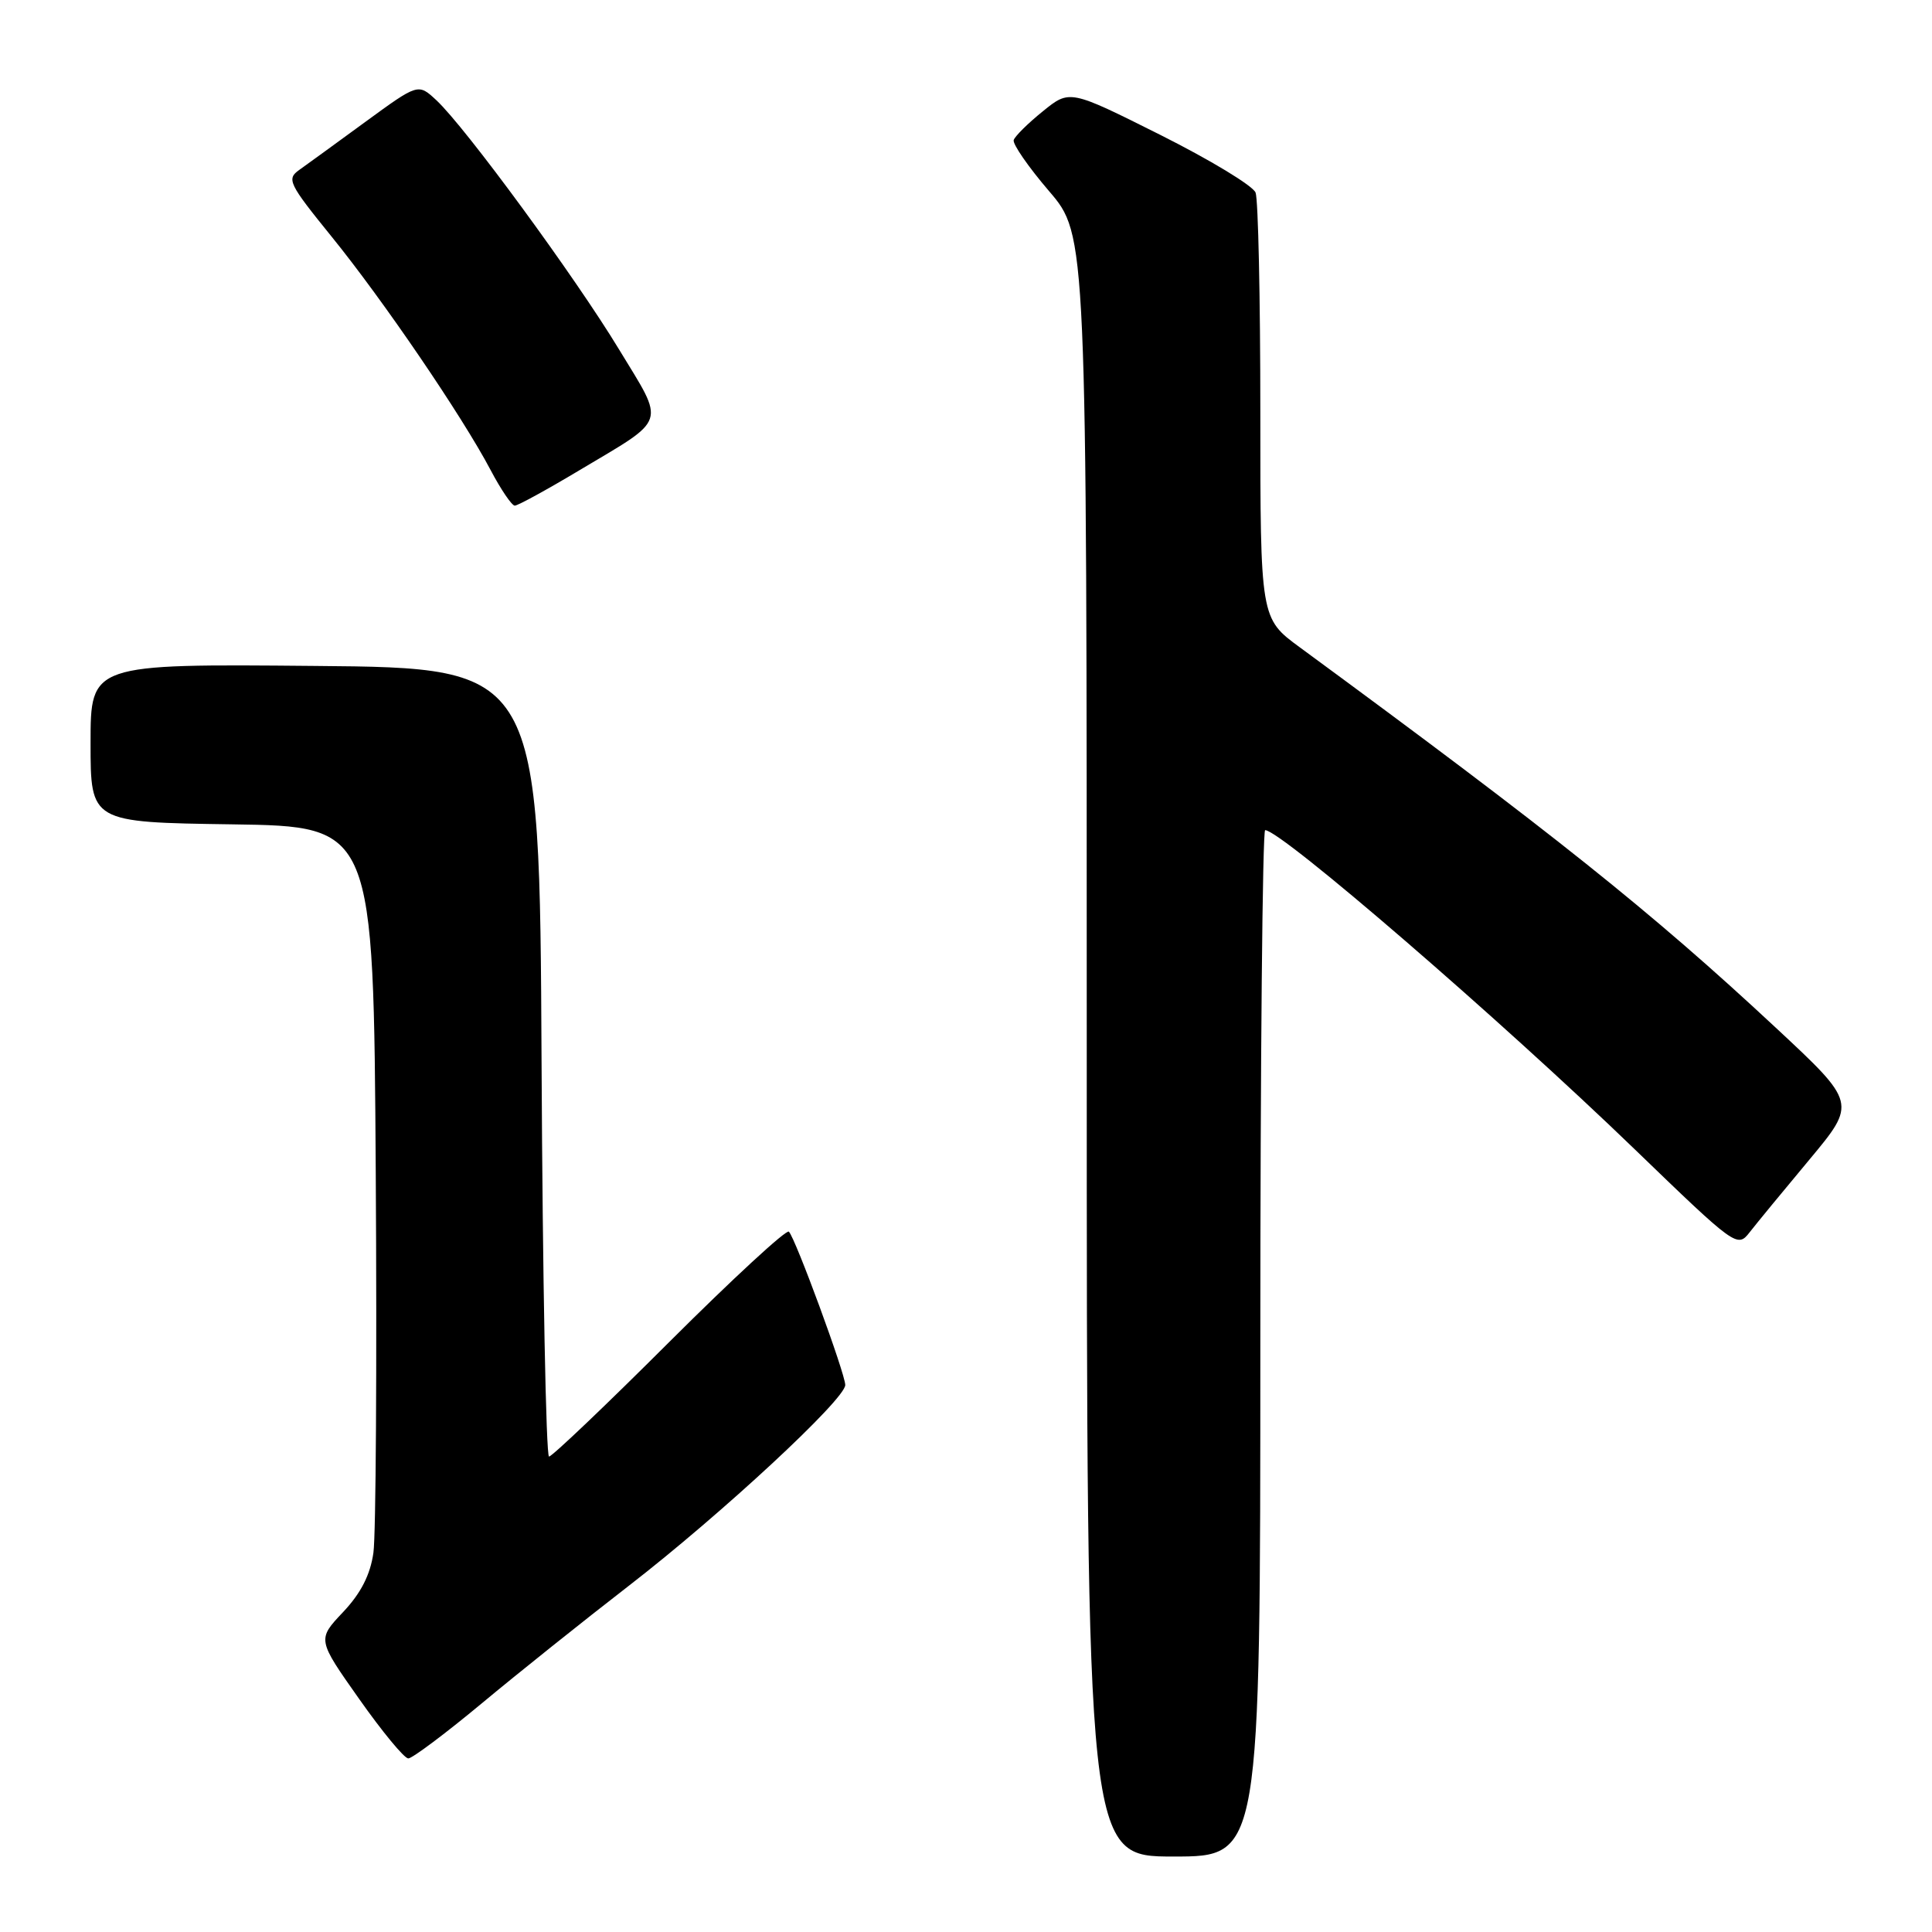 <?xml version="1.0" encoding="UTF-8" standalone="no"?>
<!DOCTYPE svg PUBLIC "-//W3C//DTD SVG 1.1//EN" "http://www.w3.org/Graphics/SVG/1.1/DTD/svg11.dtd" >
<svg xmlns="http://www.w3.org/2000/svg" xmlns:xlink="http://www.w3.org/1999/xlink" version="1.1" viewBox="0 0 256 256">
 <g >
 <path fill="currentColor"
d=" M 167.00 178.00 C 167.00 140.60 167.29 110.00 167.64 110.00 C 169.74 110.00 198.80 135.09 216.57 152.25 C 230.02 165.24 230.21 165.37 231.84 163.28 C 232.75 162.11 236.31 157.78 239.76 153.65 C 246.01 146.15 246.01 146.15 235.26 136.14 C 218.75 120.76 205.83 110.45 172.25 85.79 C 167.00 81.94 167.00 81.94 167.00 54.55 C 167.00 39.49 166.72 26.43 166.37 25.52 C 166.03 24.62 160.34 21.18 153.74 17.87 C 141.74 11.86 141.74 11.86 138.19 14.74 C 136.23 16.32 134.49 18.04 134.32 18.56 C 134.16 19.08 136.26 22.12 139.01 25.33 C 144.00 31.16 144.00 31.16 144.00 138.58 C 144.00 246.00 144.00 246.00 155.50 246.00 C 167.00 246.00 167.00 246.00 167.00 178.00 Z  M 63.78 225.75 C 68.57 221.76 77.38 214.72 83.34 210.11 C 95.58 200.64 112.00 185.41 112.00 183.52 C 112.00 182.03 105.40 164.06 104.53 163.20 C 104.20 162.87 97.08 169.44 88.70 177.80 C 80.33 186.16 73.15 193.00 72.75 193.00 C 72.35 193.00 71.90 169.49 71.76 140.75 C 71.50 88.50 71.50 88.50 41.75 88.24 C 12.00 87.97 12.00 87.97 12.00 98.46 C 12.00 108.96 12.00 108.96 30.75 109.23 C 49.50 109.50 49.50 109.50 49.79 155.50 C 49.95 180.80 49.81 203.41 49.48 205.74 C 49.07 208.67 47.82 211.11 45.46 213.61 C 42.03 217.24 42.03 217.24 47.59 225.12 C 50.64 229.45 53.57 233.00 54.10 233.00 C 54.62 233.00 58.98 229.74 63.78 225.75 Z  M 76.71 62.35 C 88.56 55.28 88.18 56.43 82.02 46.29 C 76.19 36.67 61.63 16.81 57.81 13.27 C 55.41 11.04 55.41 11.04 48.45 16.12 C 44.63 18.92 40.67 21.79 39.66 22.51 C 37.95 23.72 38.24 24.32 43.92 31.33 C 50.76 39.76 61.22 55.11 65.00 62.27 C 66.37 64.87 67.82 67.00 68.21 67.00 C 68.61 67.00 72.43 64.91 76.71 62.35 Z "/>
</g>
</svg>